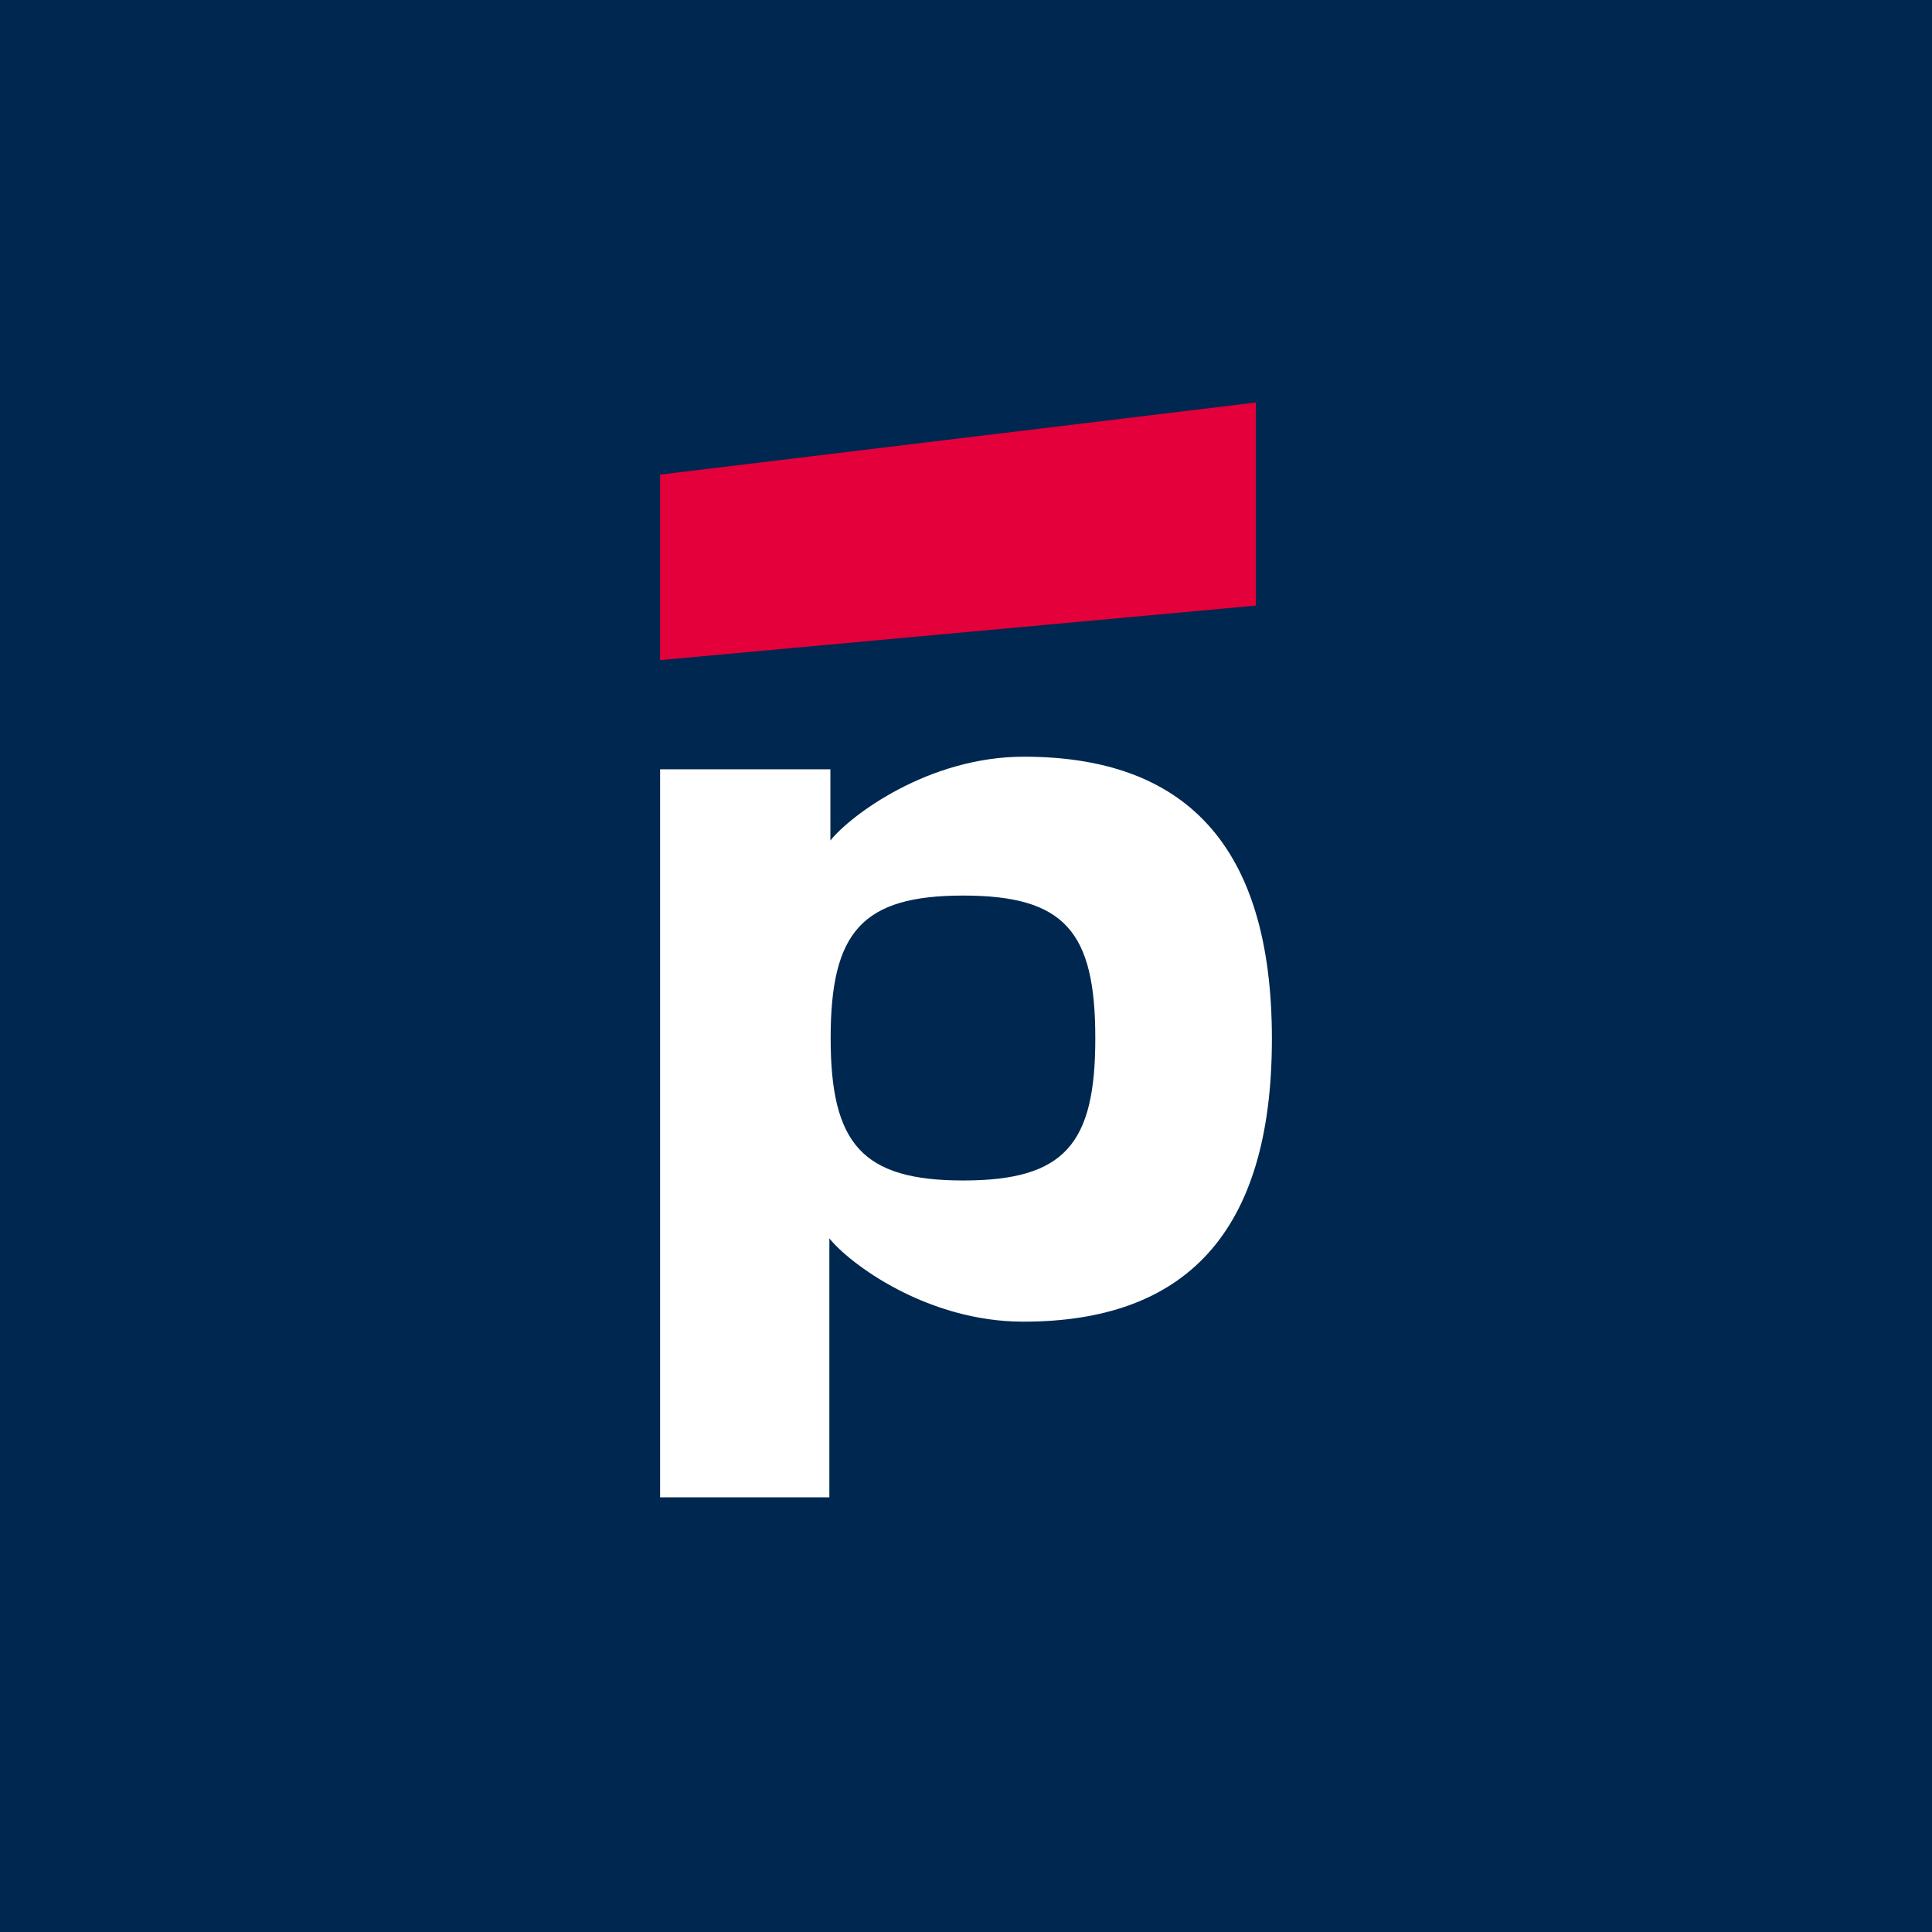 <svg width="120" height="120" viewBox="0 0 120 120" fill="none" xmlns="http://www.w3.org/2000/svg">
<rect width="120" height="120" fill="#F5F5F5"/>
<rect width="1200" height="9783" transform="translate(-420 -8466)" fill="white"/>
<g clip-path="url(#clip0_1_6518)">
<rect x="-60" y="-27" width="240" height="200" fill="black" fill-opacity="0.04"/>
<rect x="-59.75" y="-26.75" width="239.5" height="199.5" stroke="black" stroke-opacity="0.08" stroke-width="0.5"/>
<rect width="120" height="120" fill="#00274F"/>
<path d="M63.594 47C57.63 47 52.785 50.682 51.577 52.207V47.783H41V93H51.513V76.916C52.753 78.473 57.566 82.091 63.562 82.091C73.523 82.091 79 76.684 79 64.529C79 52.399 73.523 47 63.594 47ZM59.828 73.322C53.544 73.322 51.593 71.038 51.593 64.474C51.593 57.877 53.552 55.625 59.828 55.625C66.144 55.625 68.031 57.877 68.031 64.474C68.039 71.046 66.144 73.322 59.828 73.322Z" fill="white"/>
<path d="M41 29.478V41L78 37.615V25L41 29.478Z" fill="#E4003A"/>
</g>
<defs>
<clipPath id="clip0_1_6518">
<rect width="960" height="9579" fill="white" transform="translate(-300 -8406)"/>
</clipPath>
</defs>
</svg>
